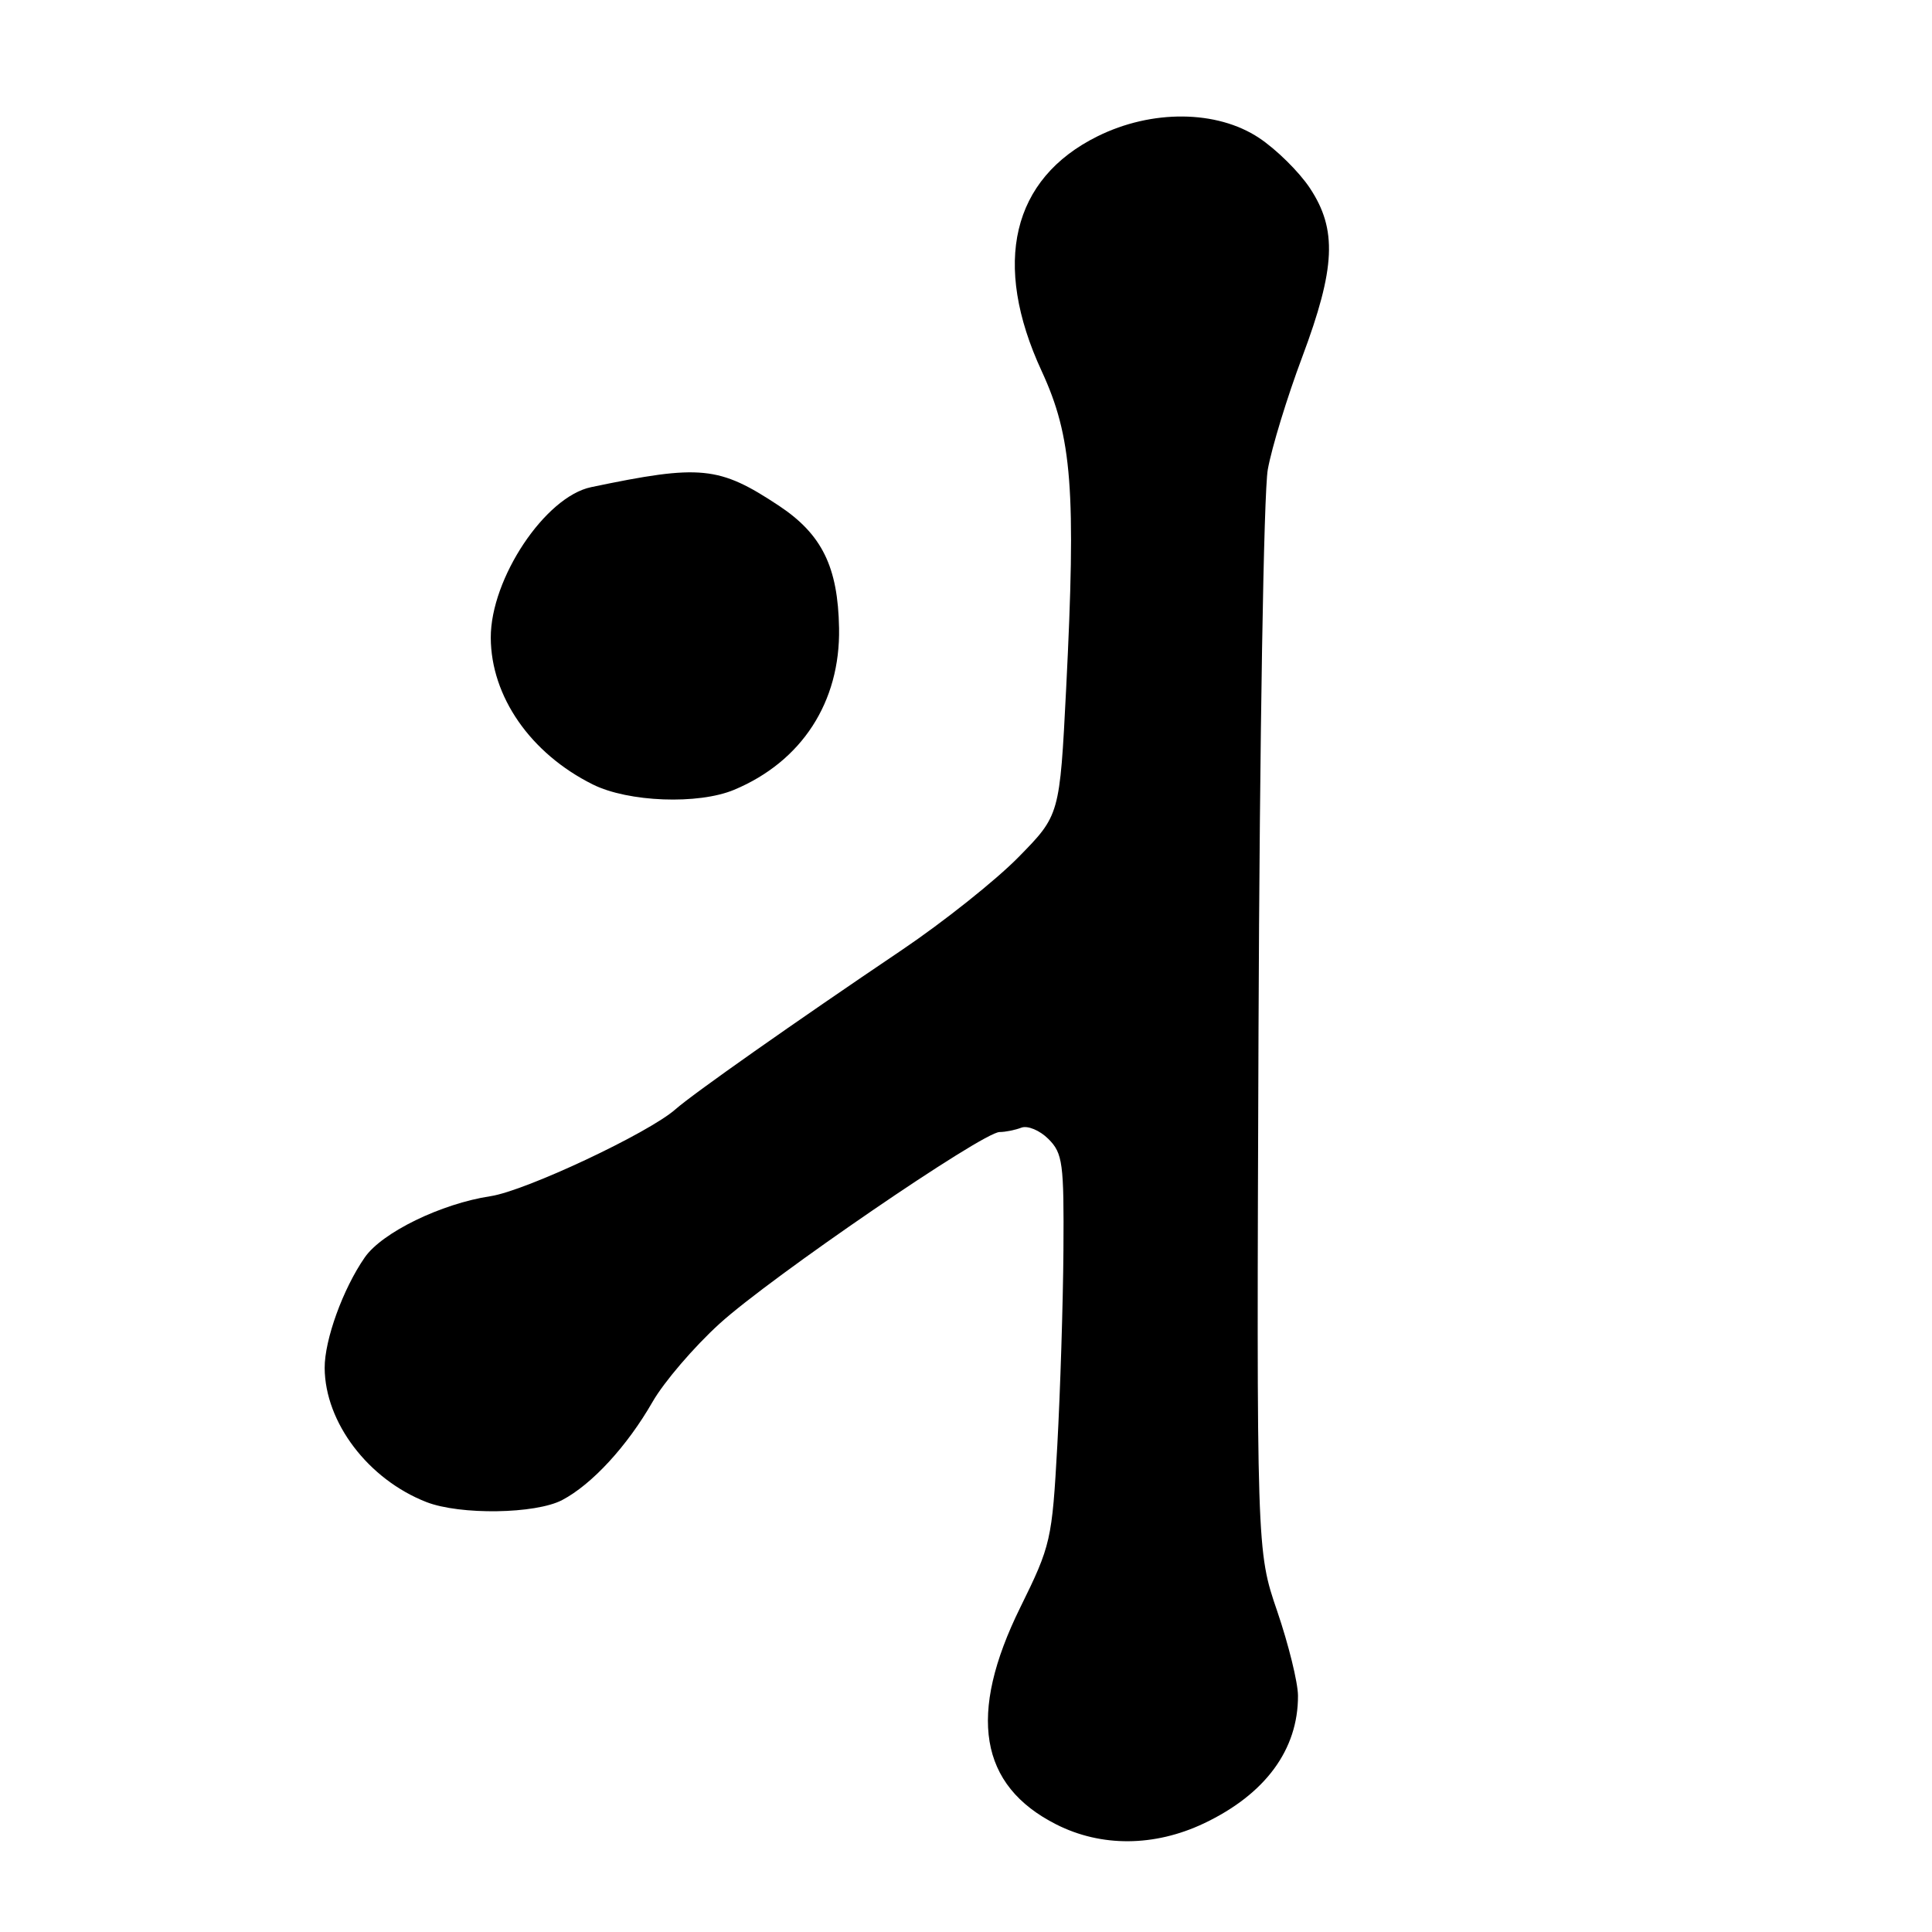<?xml version="1.0" encoding="UTF-8" standalone="no"?>
<!DOCTYPE svg PUBLIC "-//W3C//DTD SVG 1.1//EN" "http://www.w3.org/Graphics/SVG/1.1/DTD/svg11.dtd" >
<svg xmlns="http://www.w3.org/2000/svg" xmlns:xlink="http://www.w3.org/1999/xlink" version="1.1" viewBox="0 0 256 256">
 <g >
 <path fill="currentColor"
d=" M 159.50 241.62 C 167.65 237.76 172.02 231.84 171.99 224.68 C 171.98 222.93 170.74 217.90 169.24 213.50 C 166.50 205.50 166.50 205.50 166.76 136.50 C 166.91 98.01 167.45 65.16 167.99 62.21 C 168.51 59.30 170.57 52.58 172.56 47.28 C 176.97 35.50 177.20 30.41 173.57 24.93 C 172.15 22.78 169.11 19.78 166.81 18.26 C 161.23 14.57 152.62 14.49 145.41 18.07 C 134.08 23.69 131.42 34.90 138.03 49.18 C 142.06 57.91 142.60 64.88 141.27 91.26 C 140.42 108.01 140.42 108.01 134.96 113.57 C 131.96 116.63 125.00 122.17 119.50 125.88 C 105.22 135.51 91.83 144.93 89.50 146.99 C 85.95 150.13 69.64 157.80 65.00 158.50 C 58.46 159.49 50.62 163.31 48.33 166.62 C 45.44 170.78 43.00 177.54 43.02 181.27 C 43.07 188.49 48.79 196.02 56.50 199.03 C 60.96 200.77 70.98 200.62 74.50 198.76 C 78.46 196.67 83.10 191.62 86.47 185.75 C 87.97 183.13 91.96 178.47 95.35 175.39 C 102.09 169.26 130.23 150.00 132.45 150.00 C 133.21 150.00 134.51 149.74 135.34 149.42 C 136.17 149.11 137.78 149.78 138.92 150.92 C 140.82 152.82 140.99 154.11 140.91 165.75 C 140.86 172.76 140.49 184.35 140.10 191.50 C 139.40 204.10 139.25 204.76 135.19 213.00 C 128.19 227.20 129.75 236.59 139.97 241.75 C 145.92 244.76 152.96 244.71 159.50 241.62 Z  M 97.28 104.65 C 106.24 100.90 111.35 93.03 111.18 83.24 C 111.04 75.12 108.92 70.80 103.21 67.01 C 95.27 61.76 92.85 61.51 78.33 64.55 C 72.23 65.82 65.01 76.66 65.03 84.50 C 65.06 92.29 70.29 99.83 78.54 103.94 C 83.24 106.29 92.53 106.64 97.28 104.65 Z "/>
</g>
</svg>